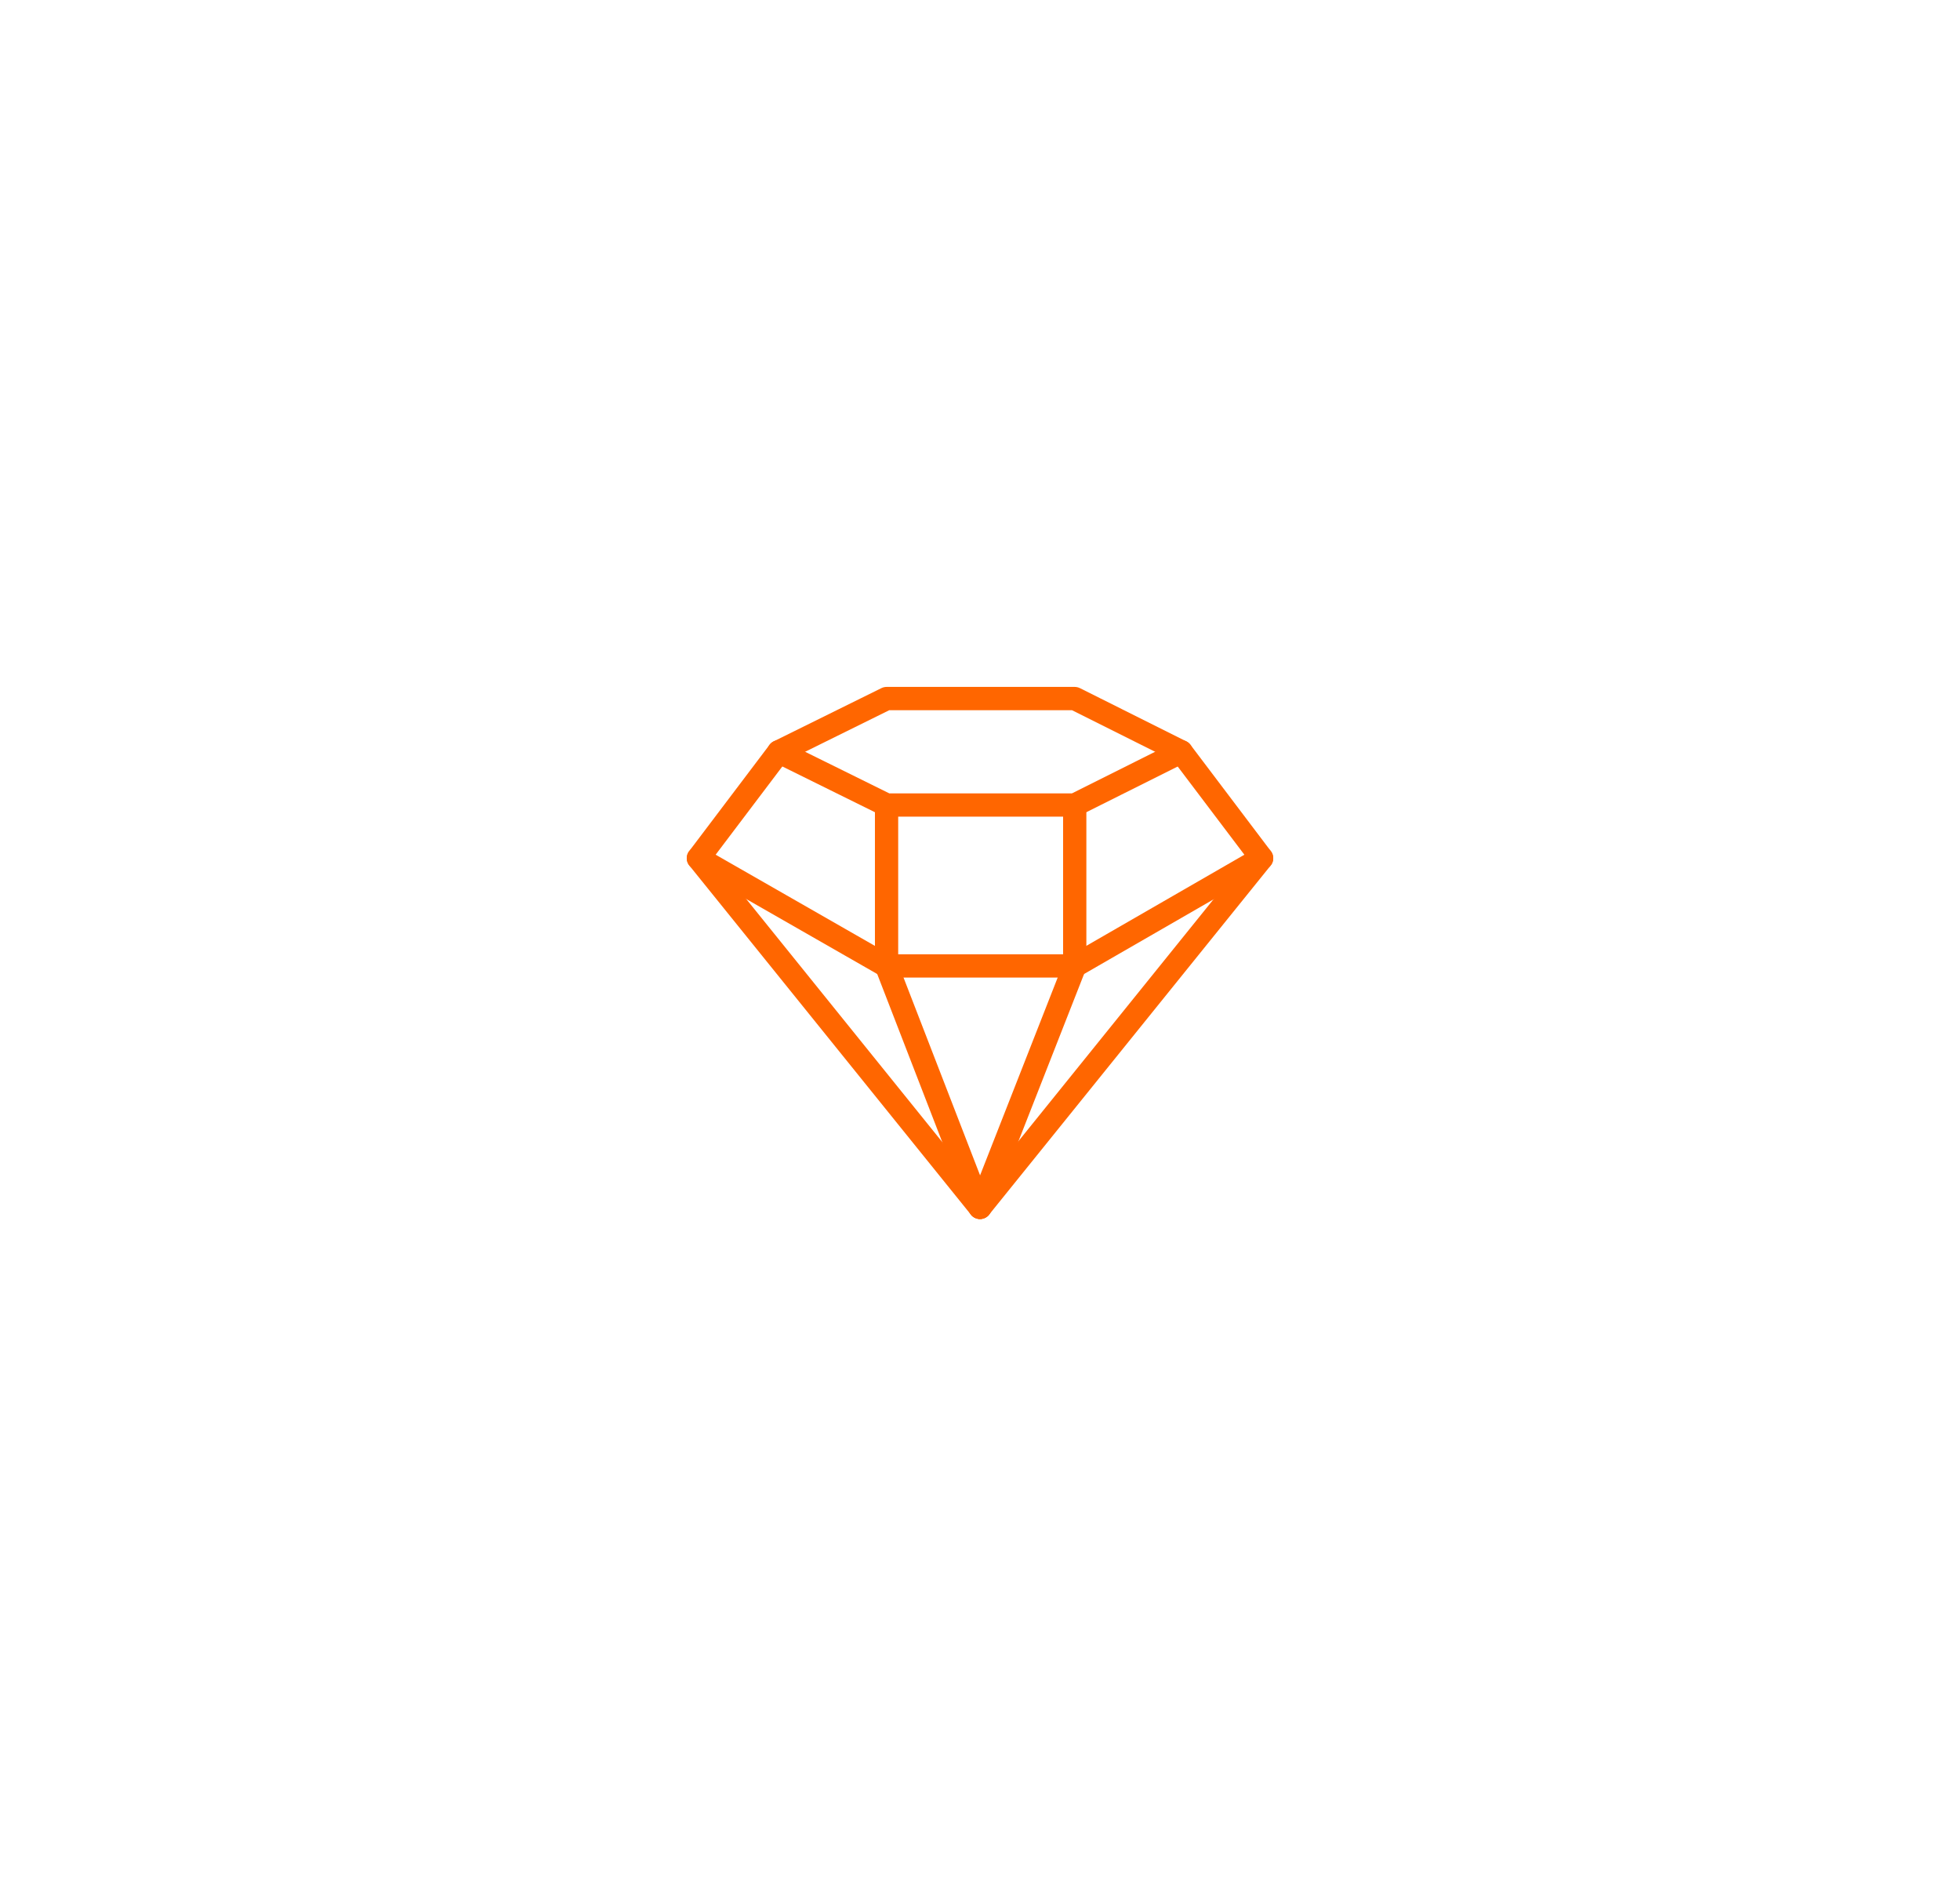 <svg width="174" height="169" viewBox="0 0 174 169" fill="none" xmlns="http://www.w3.org/2000/svg">
<g filter="url(#filter0_d_663_875)">
<path d="M87 107.161L78.705 85.733V71.447" stroke="#FF6600" stroke-width="2.065" stroke-miterlimit="10" stroke-linecap="round" stroke-linejoin="round"/>
<path d="M112 76.171L95.41 85.733H78.705L62 76.171" stroke="#FF6600" stroke-width="2.065" stroke-miterlimit="10" stroke-linecap="round" stroke-linejoin="round"/>
<path d="M87 107.161L95.41 85.733V71.447" stroke="#FF6600" stroke-width="2.065" stroke-miterlimit="10" stroke-linecap="round" stroke-linejoin="round"/>
<path d="M104.857 66.723L95.41 71.447H78.705L69.143 66.723" stroke="#FF6600" stroke-width="2.065" stroke-miterlimit="10" stroke-linecap="round" stroke-linejoin="round"/>
<path d="M95.41 62L104.857 66.724L112 76.171L87 107.161L62 76.171L69.143 66.724L78.705 62H95.41Z" stroke="#FF6600" stroke-width="2.066" stroke-miterlimit="10" stroke-linecap="round" stroke-linejoin="round"/>
</g>
<defs>
<filter id="filter0_d_663_875" x="0.967" y="0.967" width="172.066" height="167.227" filterUnits="userSpaceOnUse" color-interpolation-filters="sRGB">
<feFlood flood-opacity="0" result="BackgroundImageFix"/>
<feColorMatrix in="SourceAlpha" type="matrix" values="0 0 0 0 0 0 0 0 0 0 0 0 0 0 0 0 0 0 127 0" result="hardAlpha"/>
<feOffset/>
<feGaussianBlur stdDeviation="30"/>
<feComposite in2="hardAlpha" operator="out"/>
<feColorMatrix type="matrix" values="0 0 0 0 1 0 0 0 0 0.4 0 0 0 0 0 0 0 0 1 0"/>
<feBlend mode="normal" in2="BackgroundImageFix" result="effect1_dropShadow_663_875"/>
<feBlend mode="normal" in="SourceGraphic" in2="effect1_dropShadow_663_875" result="shape"/>
</filter>
</defs>
</svg>
